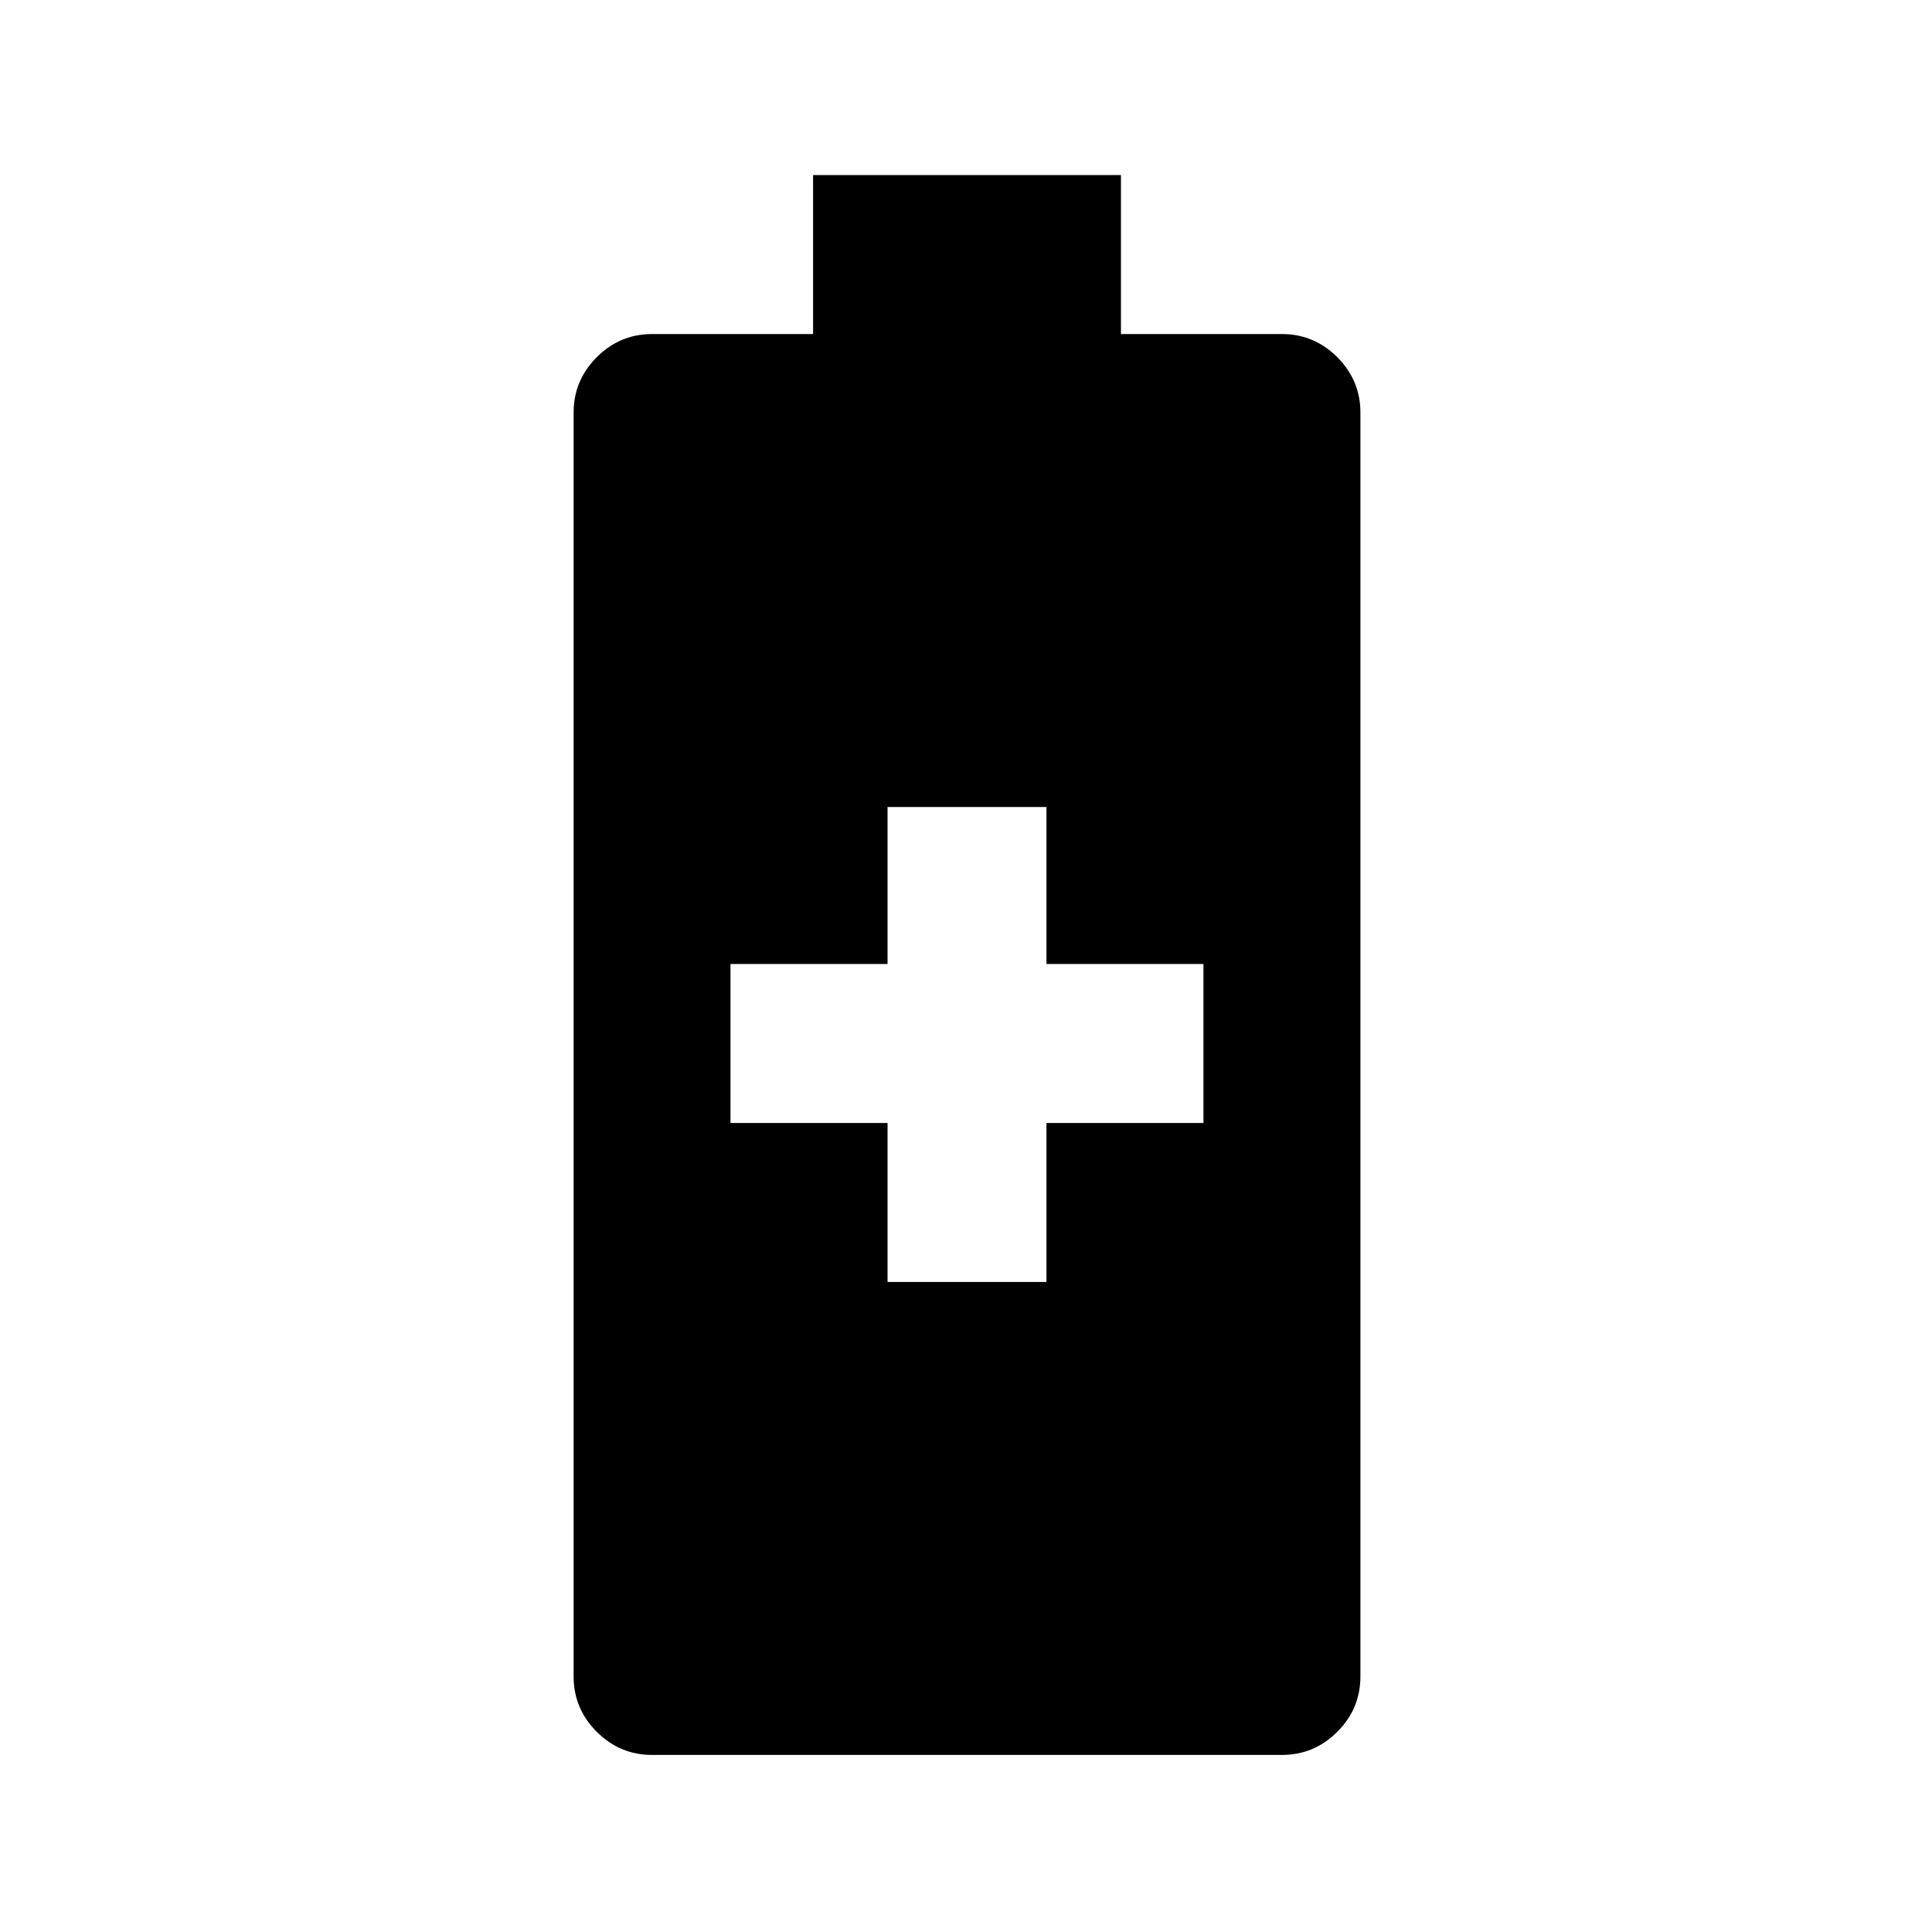 <svg xmlns="http://www.w3.org/2000/svg" height="20" width="20"><path d="M6.75 18.167q-.333 0-.573-.24-.239-.239-.239-.573V4.271q0-.333.239-.573.24-.24.573-.24h1.667V1.812h3.187v1.646h1.667q.333 0 .573.24.239.24.239.573v13.083q0 .334-.239.573-.24.24-.573.24Zm2.438-4.896h1.645v-1.646h1.625V9.979h-1.625V8.354H9.188v1.625H7.562v1.646h1.626Z"/></svg>
